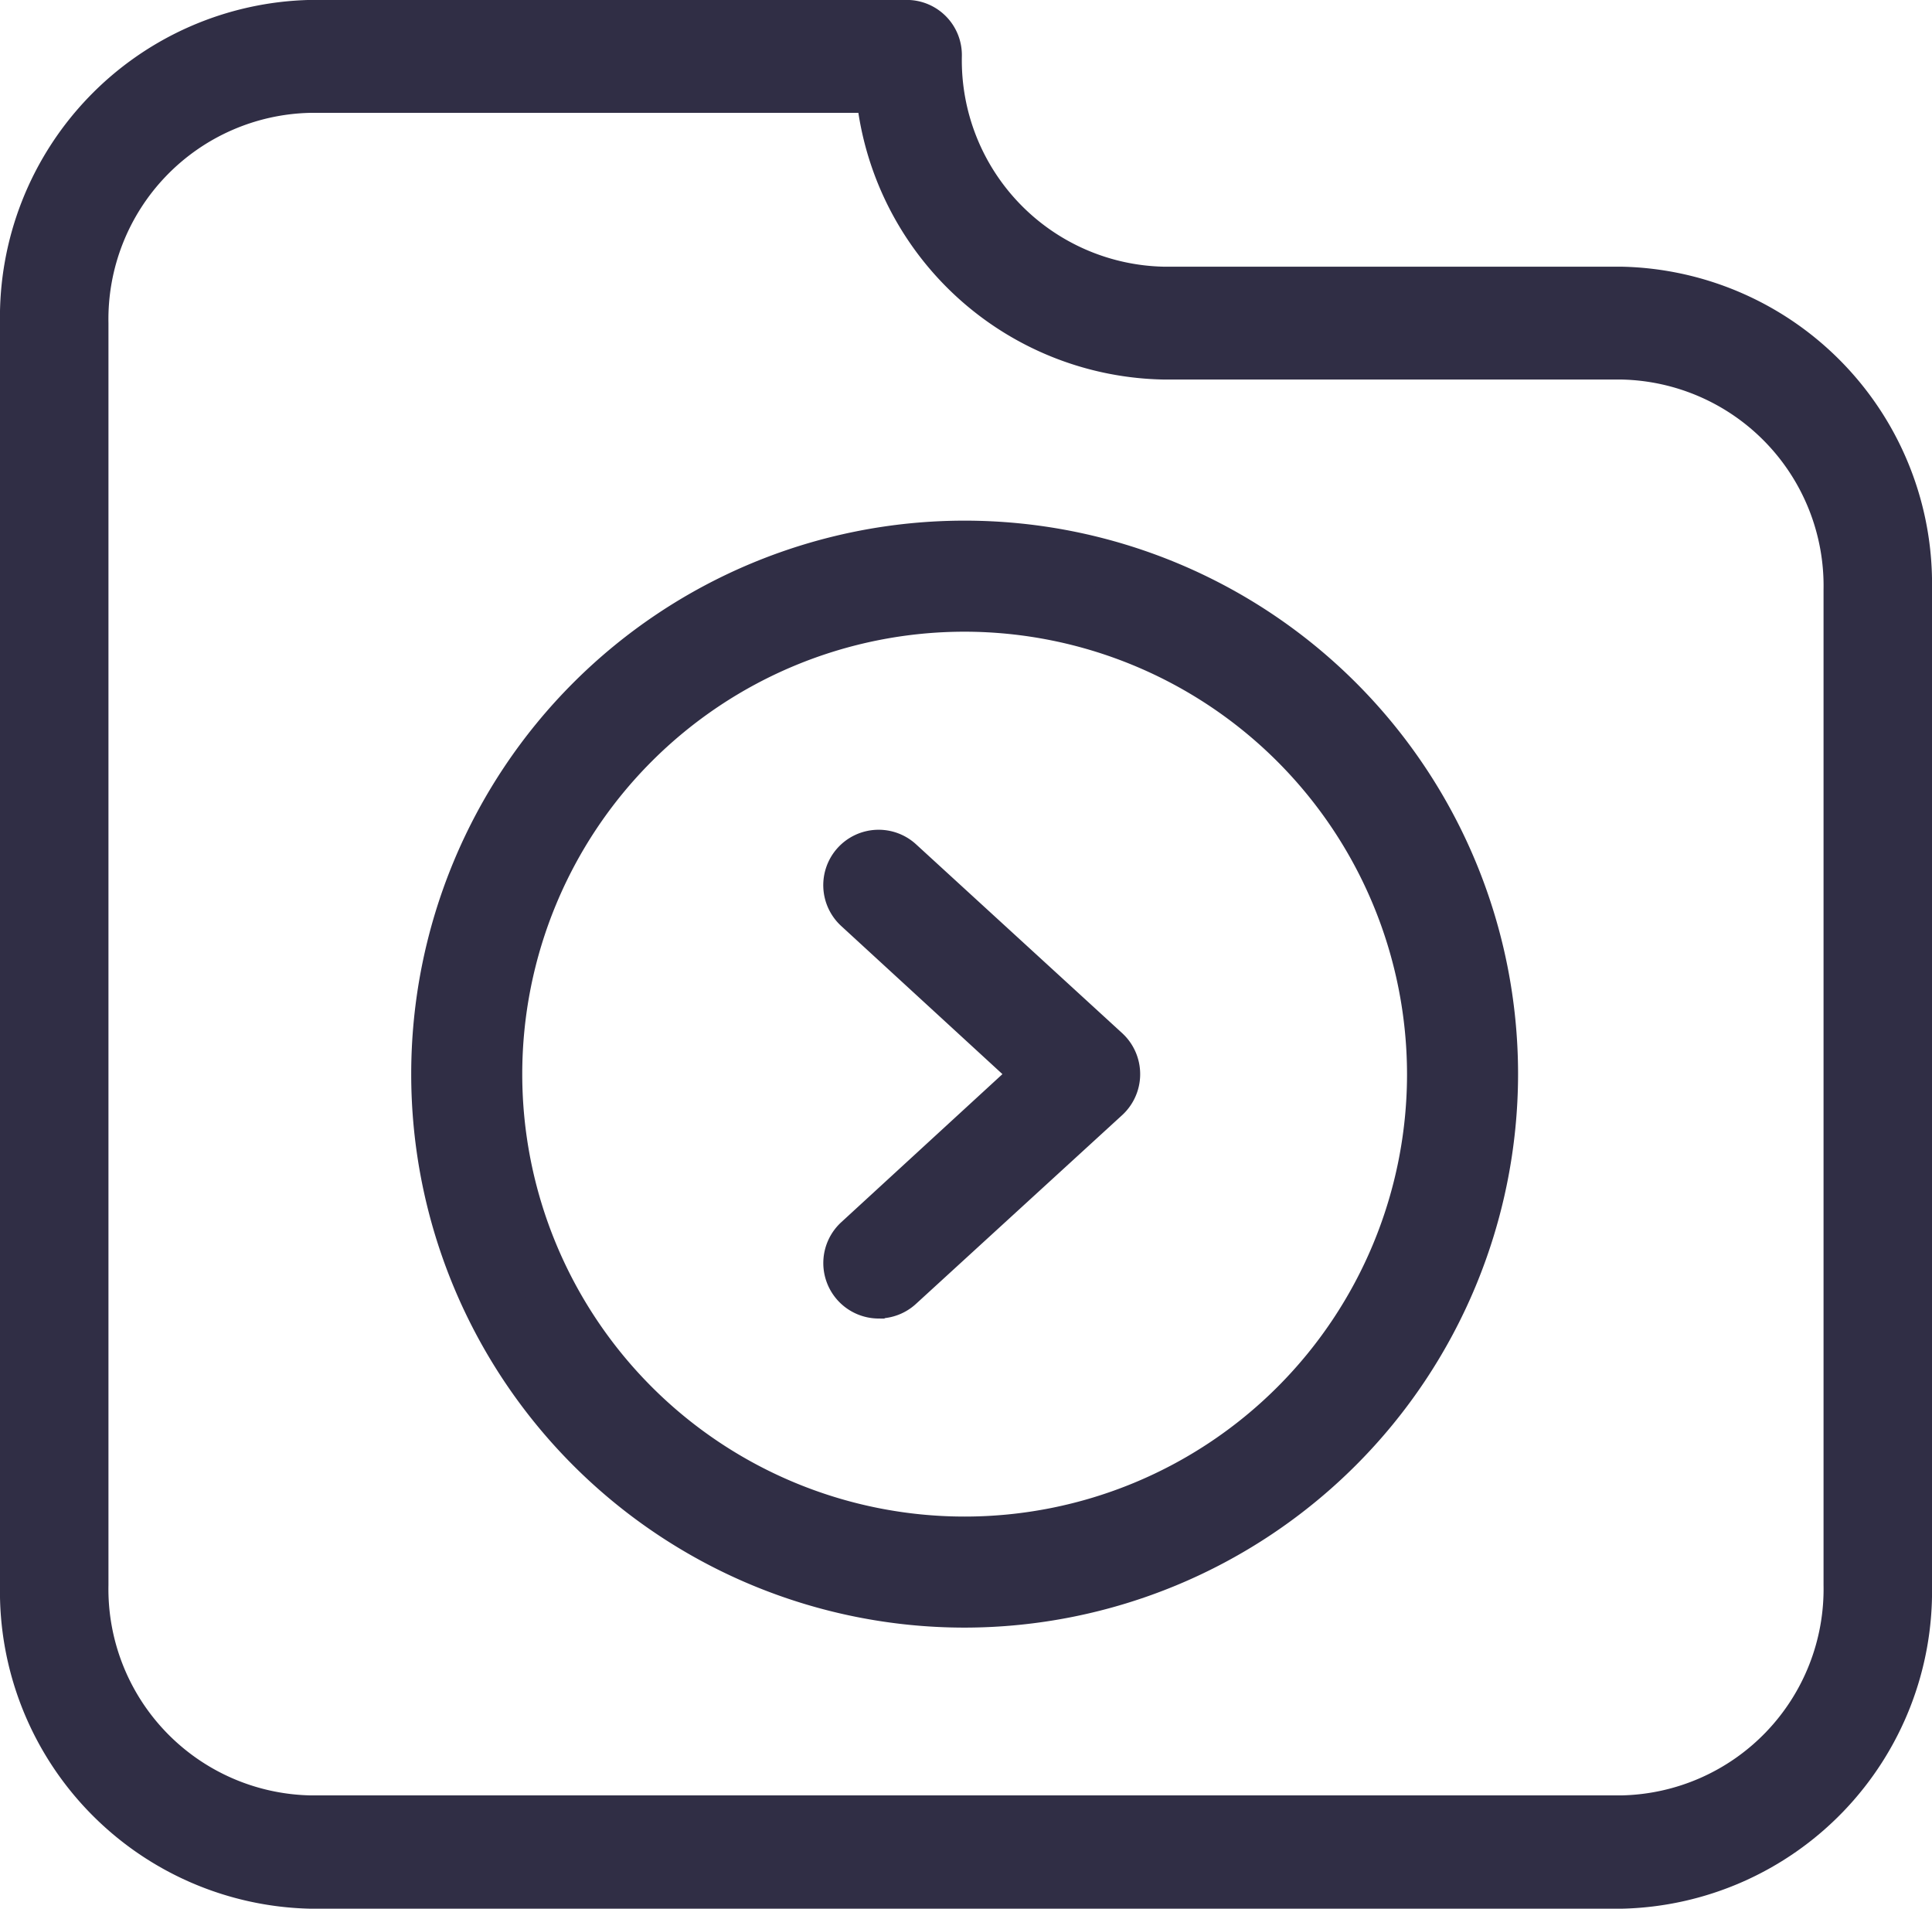 <svg xmlns="http://www.w3.org/2000/svg" width="29.125" height="28.771" viewBox="0 0 29.125 28.771">
  <g id="Group_74" data-name="Group 74" transform="translate(-35.875 -72.594)">
    <g id="Group_66" data-name="Group 66" transform="translate(42.449 80.817)">
      <path id="Path_51" data-name="Path 51" d="M89.076,68.283a7.968,7.968,0,1,1,7.968-7.968A7.977,7.977,0,0,1,89.076,68.283Zm0-15.012a7.044,7.044,0,1,0,7.044,7.044A7.052,7.052,0,0,0,89.076,53.271Zm-1.3,10.353a.461.461,0,0,1-.307-.8L90.2,60.315l-2.731-2.509a.461.461,0,0,1-.029-.65.46.46,0,0,1,.65-.029L91.2,59.976l.022.022a.464.464,0,0,1-.023.657L88.091,63.5a.458.458,0,0,1-.313.123Z" transform="translate(-81.108 -52.347)" fill="#302e45" stroke="#302e45" stroke-width="0.75"/>
    </g>
    <g id="folder" transform="translate(35.875 72.594)">
      <path id="Path_53" data-name="Path 53" d="M24.446,36.07h-6.9A3.111,3.111,0,0,1,14.5,32.9a.831.831,0,0,0-.817-.851H4.679A4.785,4.785,0,0,0,0,36.921V55.95a4.785,4.785,0,0,0,4.679,4.871H24.446a4.785,4.785,0,0,0,4.679-4.871V40.935A4.78,4.78,0,0,0,24.446,36.07Zm3.044,19.873a3.111,3.111,0,0,1-3.044,3.17H4.679a3.111,3.111,0,0,1-3.044-3.17V36.921a3.111,3.111,0,0,1,3.044-3.17H12.94a4.744,4.744,0,0,0,4.606,4.02h6.9a3.111,3.111,0,0,1,3.044,3.17v15Z" transform="translate(0 -32.05)" fill="#302e45"/>
    </g>
  </g>
</svg>
